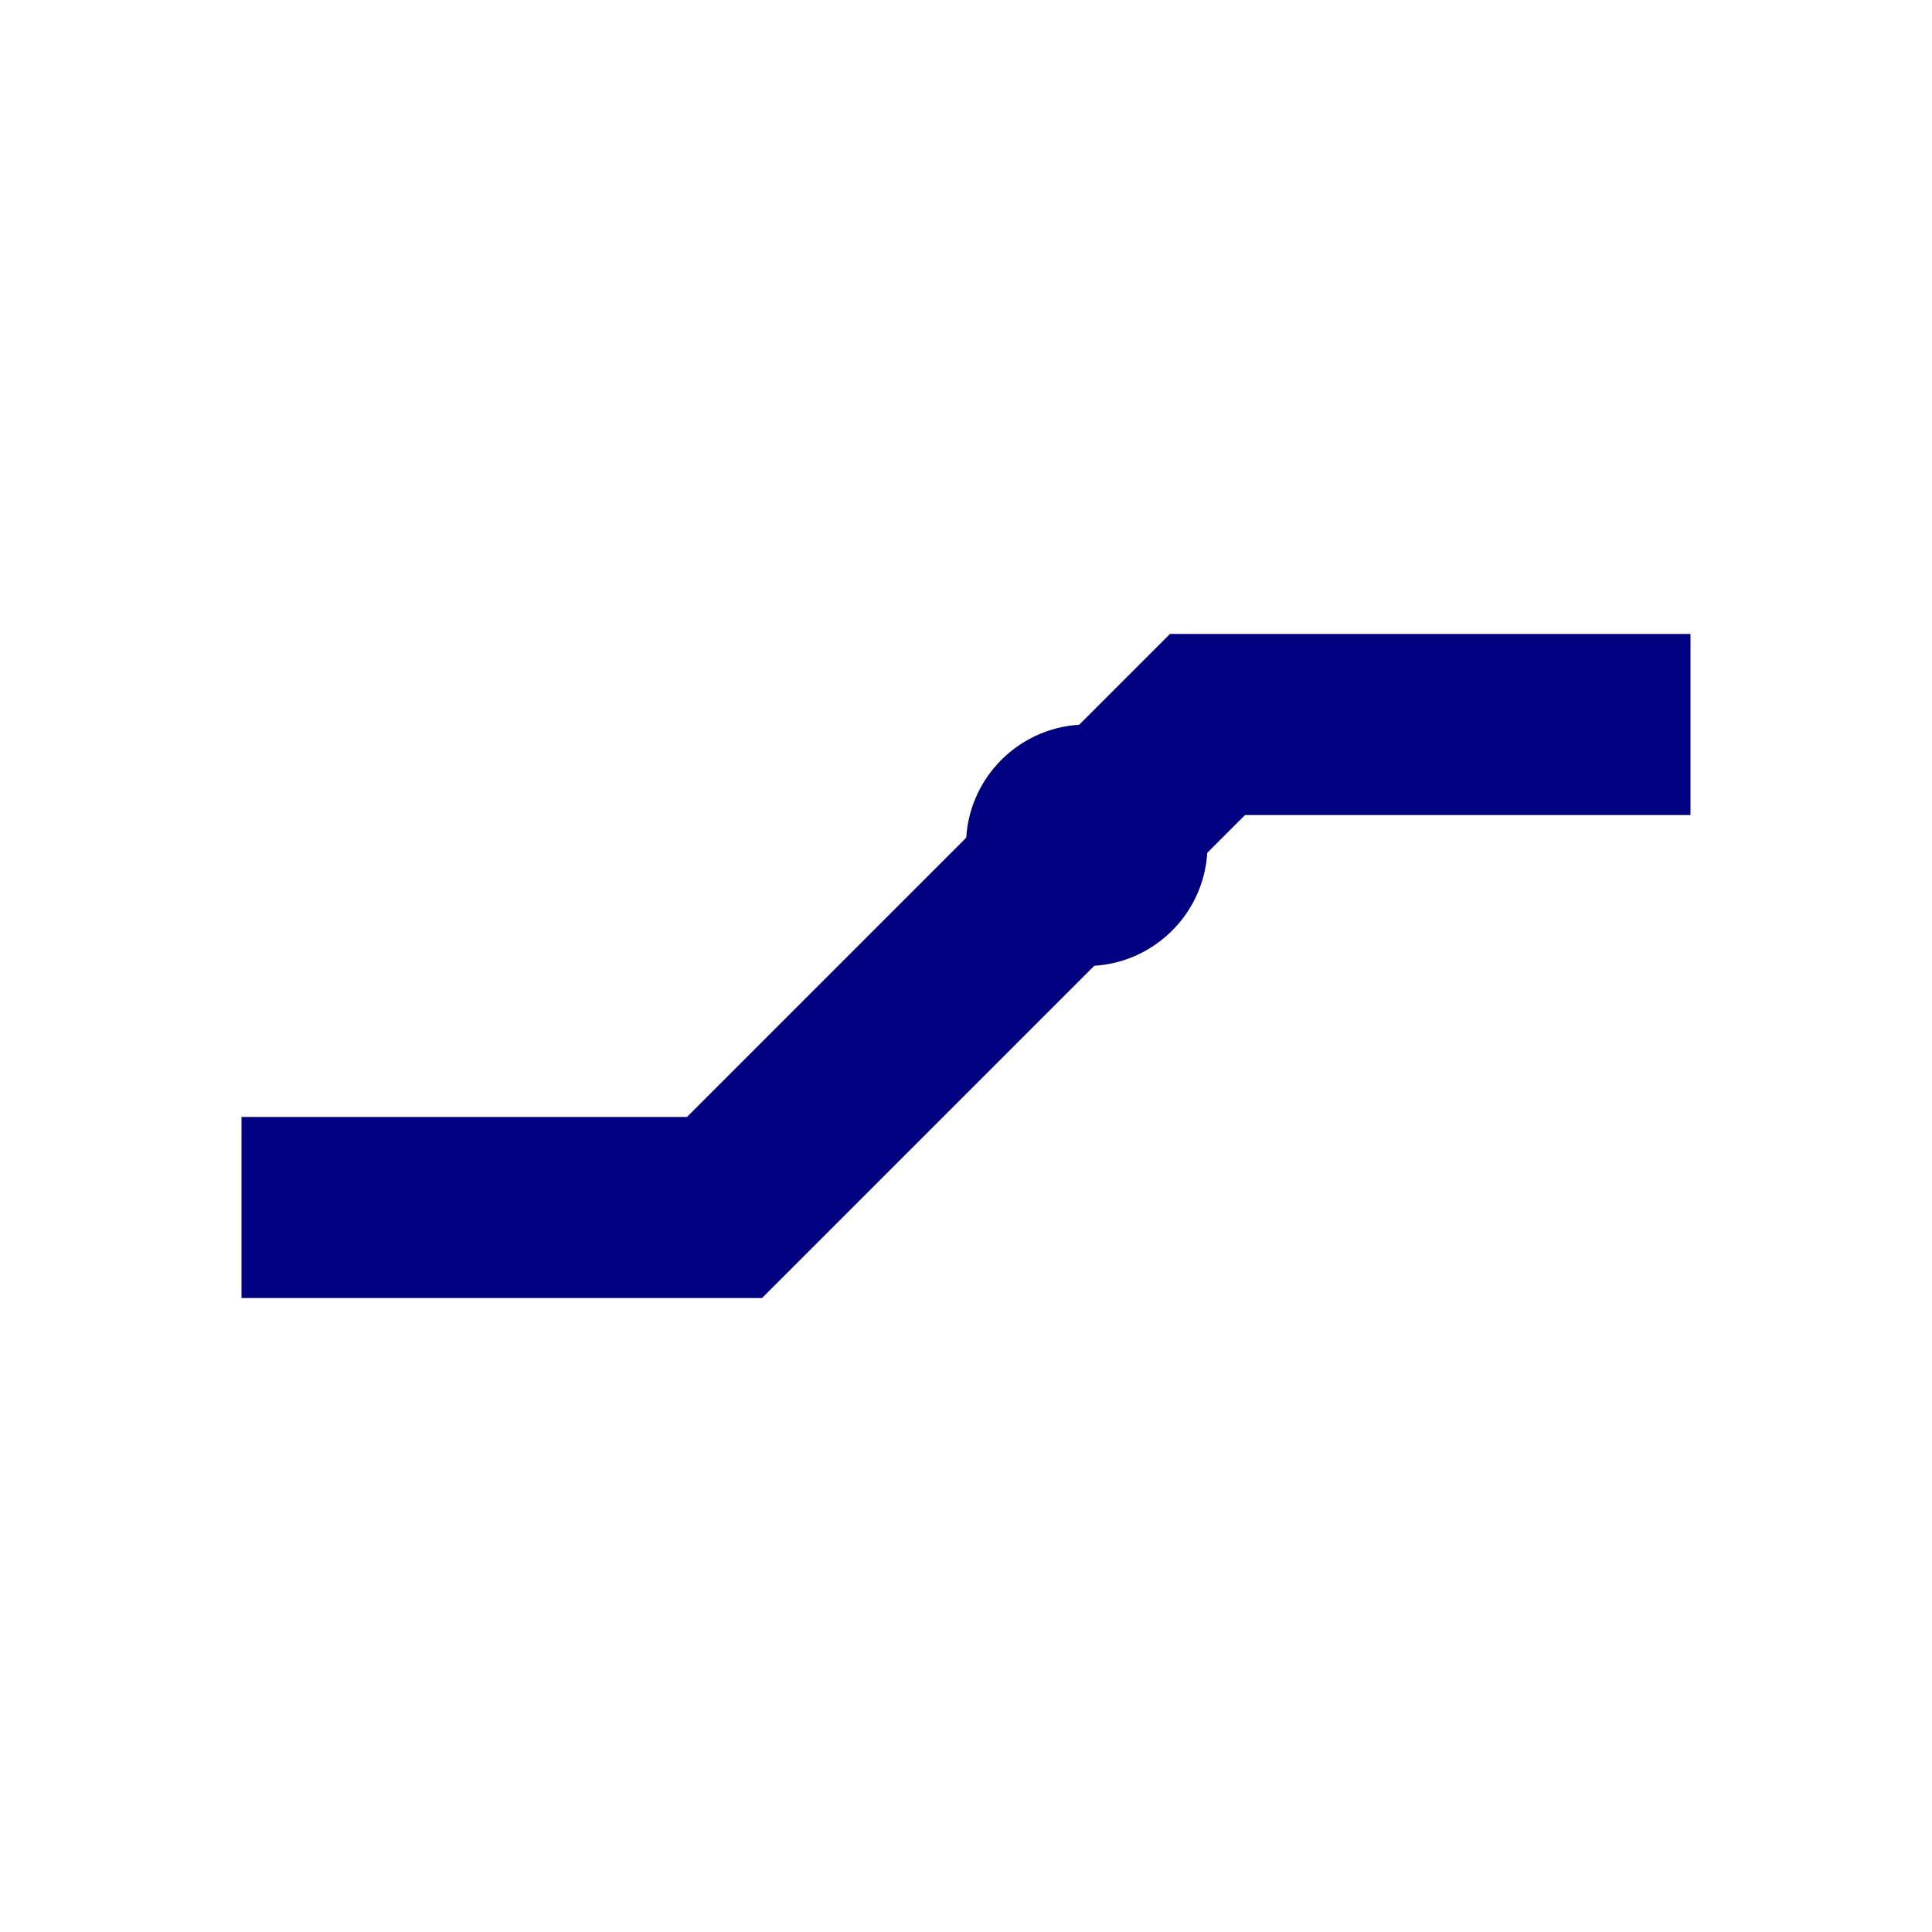 <svg width="16" height="16" viewBox="0 0 16 16" xmlns="http://www.w3.org/2000/svg">
  <path d="M2 10 L6 10 L8 8 L10 6 L14 6" stroke="#000080" stroke-width="1.5" fill="none"/>
  <circle cx="9" cy="7" r="1" fill="#000080"/>
</svg>
